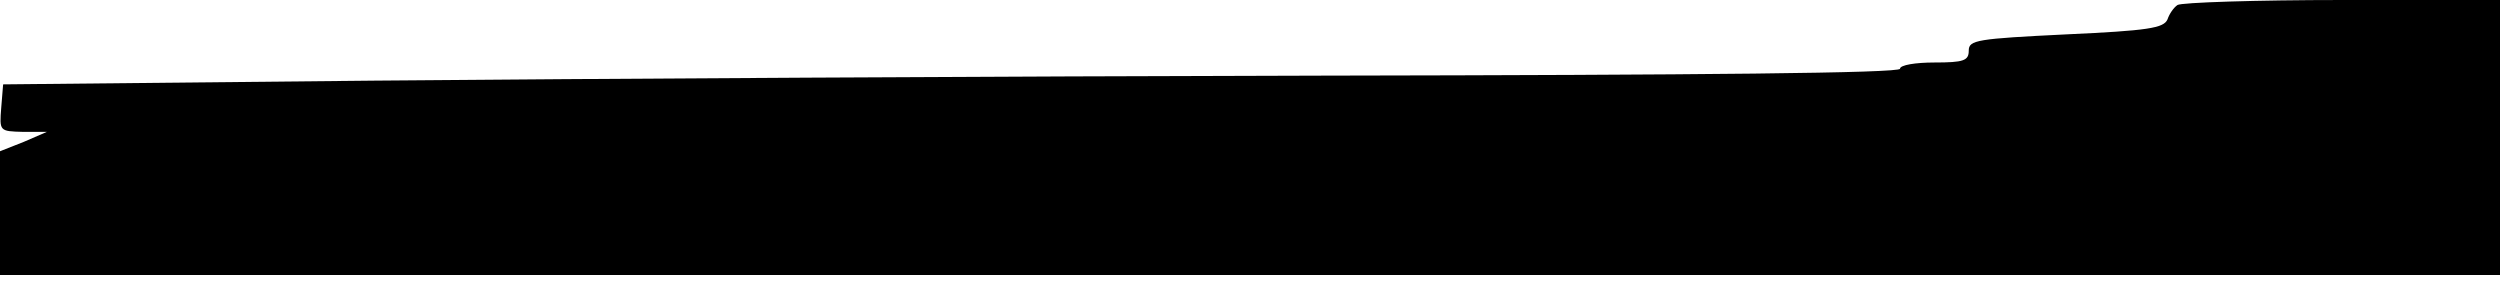 <?xml version="1.0" standalone="no"?>
<!DOCTYPE svg PUBLIC "-//W3C//DTD SVG 20010904//EN"
 "http://www.w3.org/TR/2001/REC-SVG-20010904/DTD/svg10.dtd">
<svg version="1.0" xmlns="http://www.w3.org/2000/svg"
 width="400pt" height="45pt" viewBox="0 0 400 45"
 preserveAspectRatio="xMidYMid meet">
<g transform="translate(0,45) scale(0.1,-0.1)"
fill="#000000" stroke="none">
<path d="M3484 442 c-6 -4 -13 -14 -16 -23 -6 -14 -31 -18 -162 -24 -143 -7
-156 -9 -156 -26 0 -16 -8 -19 -55 -19 -30 0 -55 -4 -55 -10 0 -7 -315 -10
-922 -11 -508 -1 -1191 -5 -1518 -8 l-595 -6 -3 -37 c-3 -38 -3 -38 35 -39
l38 0 -37 -16 -38 -15 0 -99 0 -99 2000 0 2000 0 0 220 0 220 -252 0 c-139 0
-258 -4 -264 -8z"/>
</g>
</svg>
